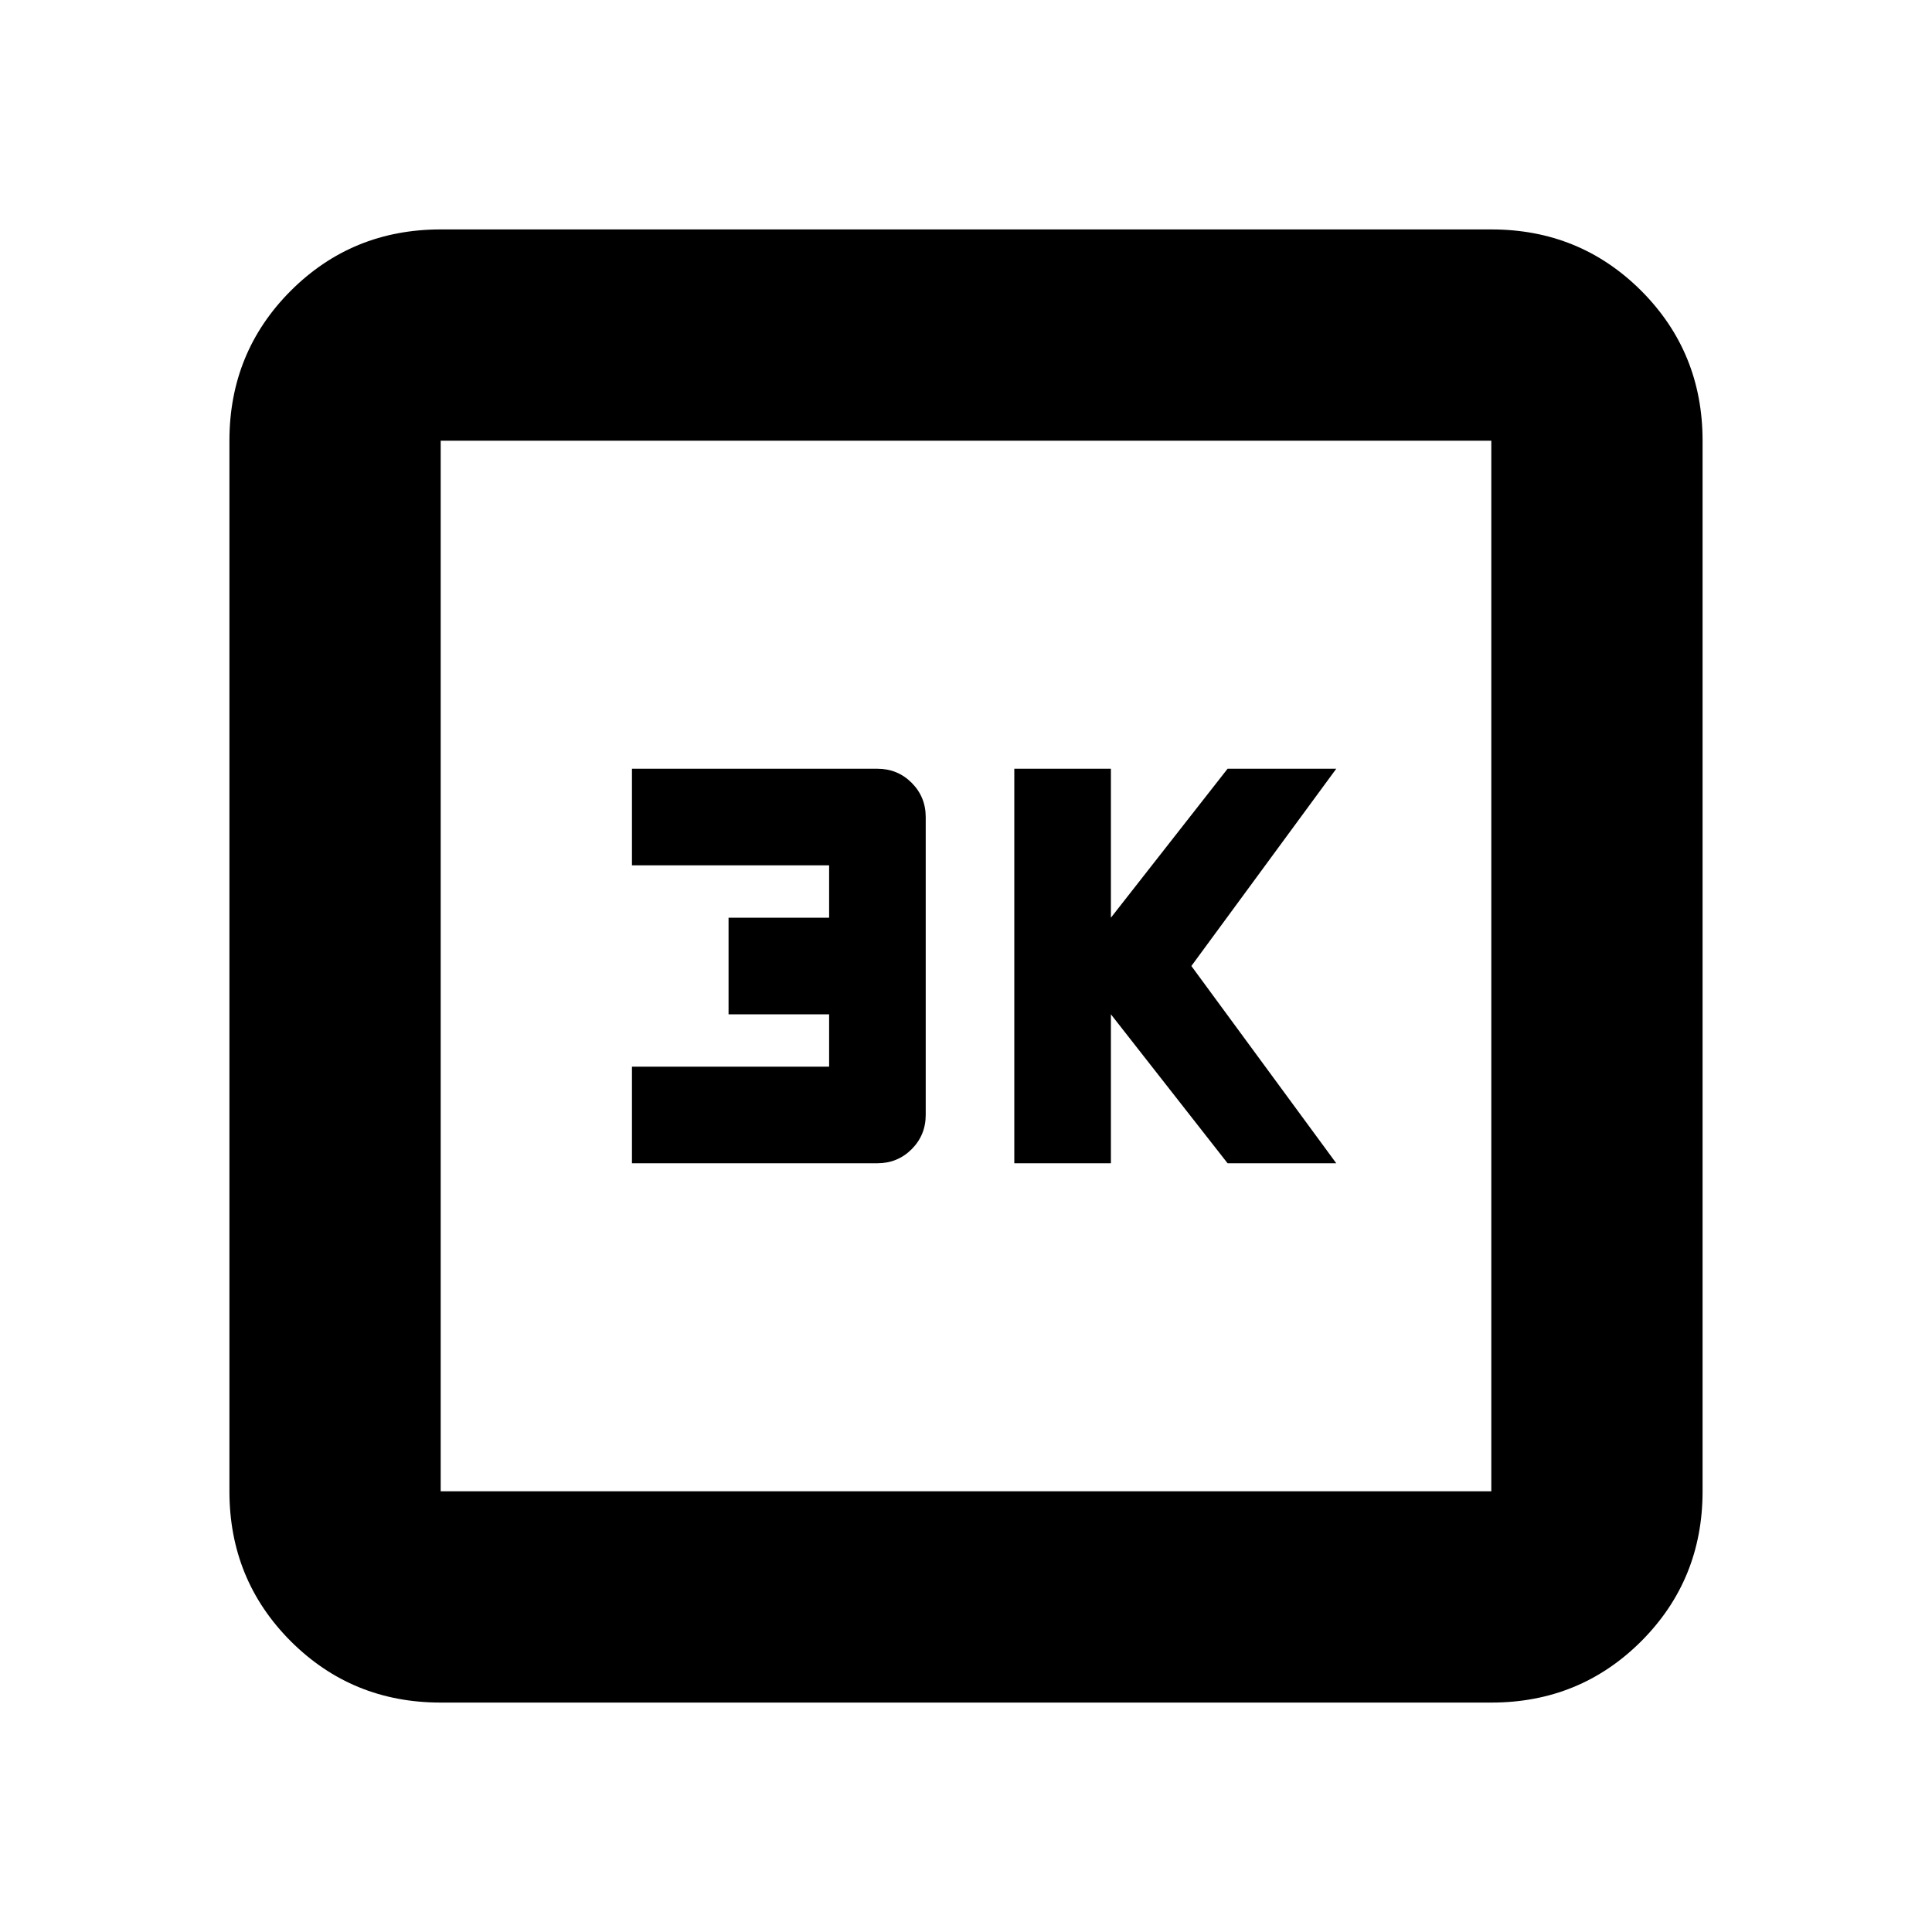 <svg xmlns="http://www.w3.org/2000/svg" height="20" width="20"><path d="M10.5 12.042h1V10.5l1.208 1.542h1.125L12.333 10l1.5-2.042h-1.125L11.5 9.5V7.958h-1Zm-3.958 0h2.541q.209 0 .355-.146.145-.146.145-.354V8.458q0-.208-.145-.354-.146-.146-.355-.146H6.542v1h2.041V9.5H7.542v1h1.041v.542H6.542Zm-1.98 5.583q-.916 0-1.552-.635-.635-.636-.635-1.552V4.562q0-.916.635-1.552.636-.635 1.552-.635h10.876q.916 0 1.552.635.635.636.635 1.552v10.876q0 .916-.635 1.552-.636.635-1.552.635Zm0-2.187h10.876V4.562H4.562v10.876Zm0-10.876v10.876V4.562Z"/></svg>